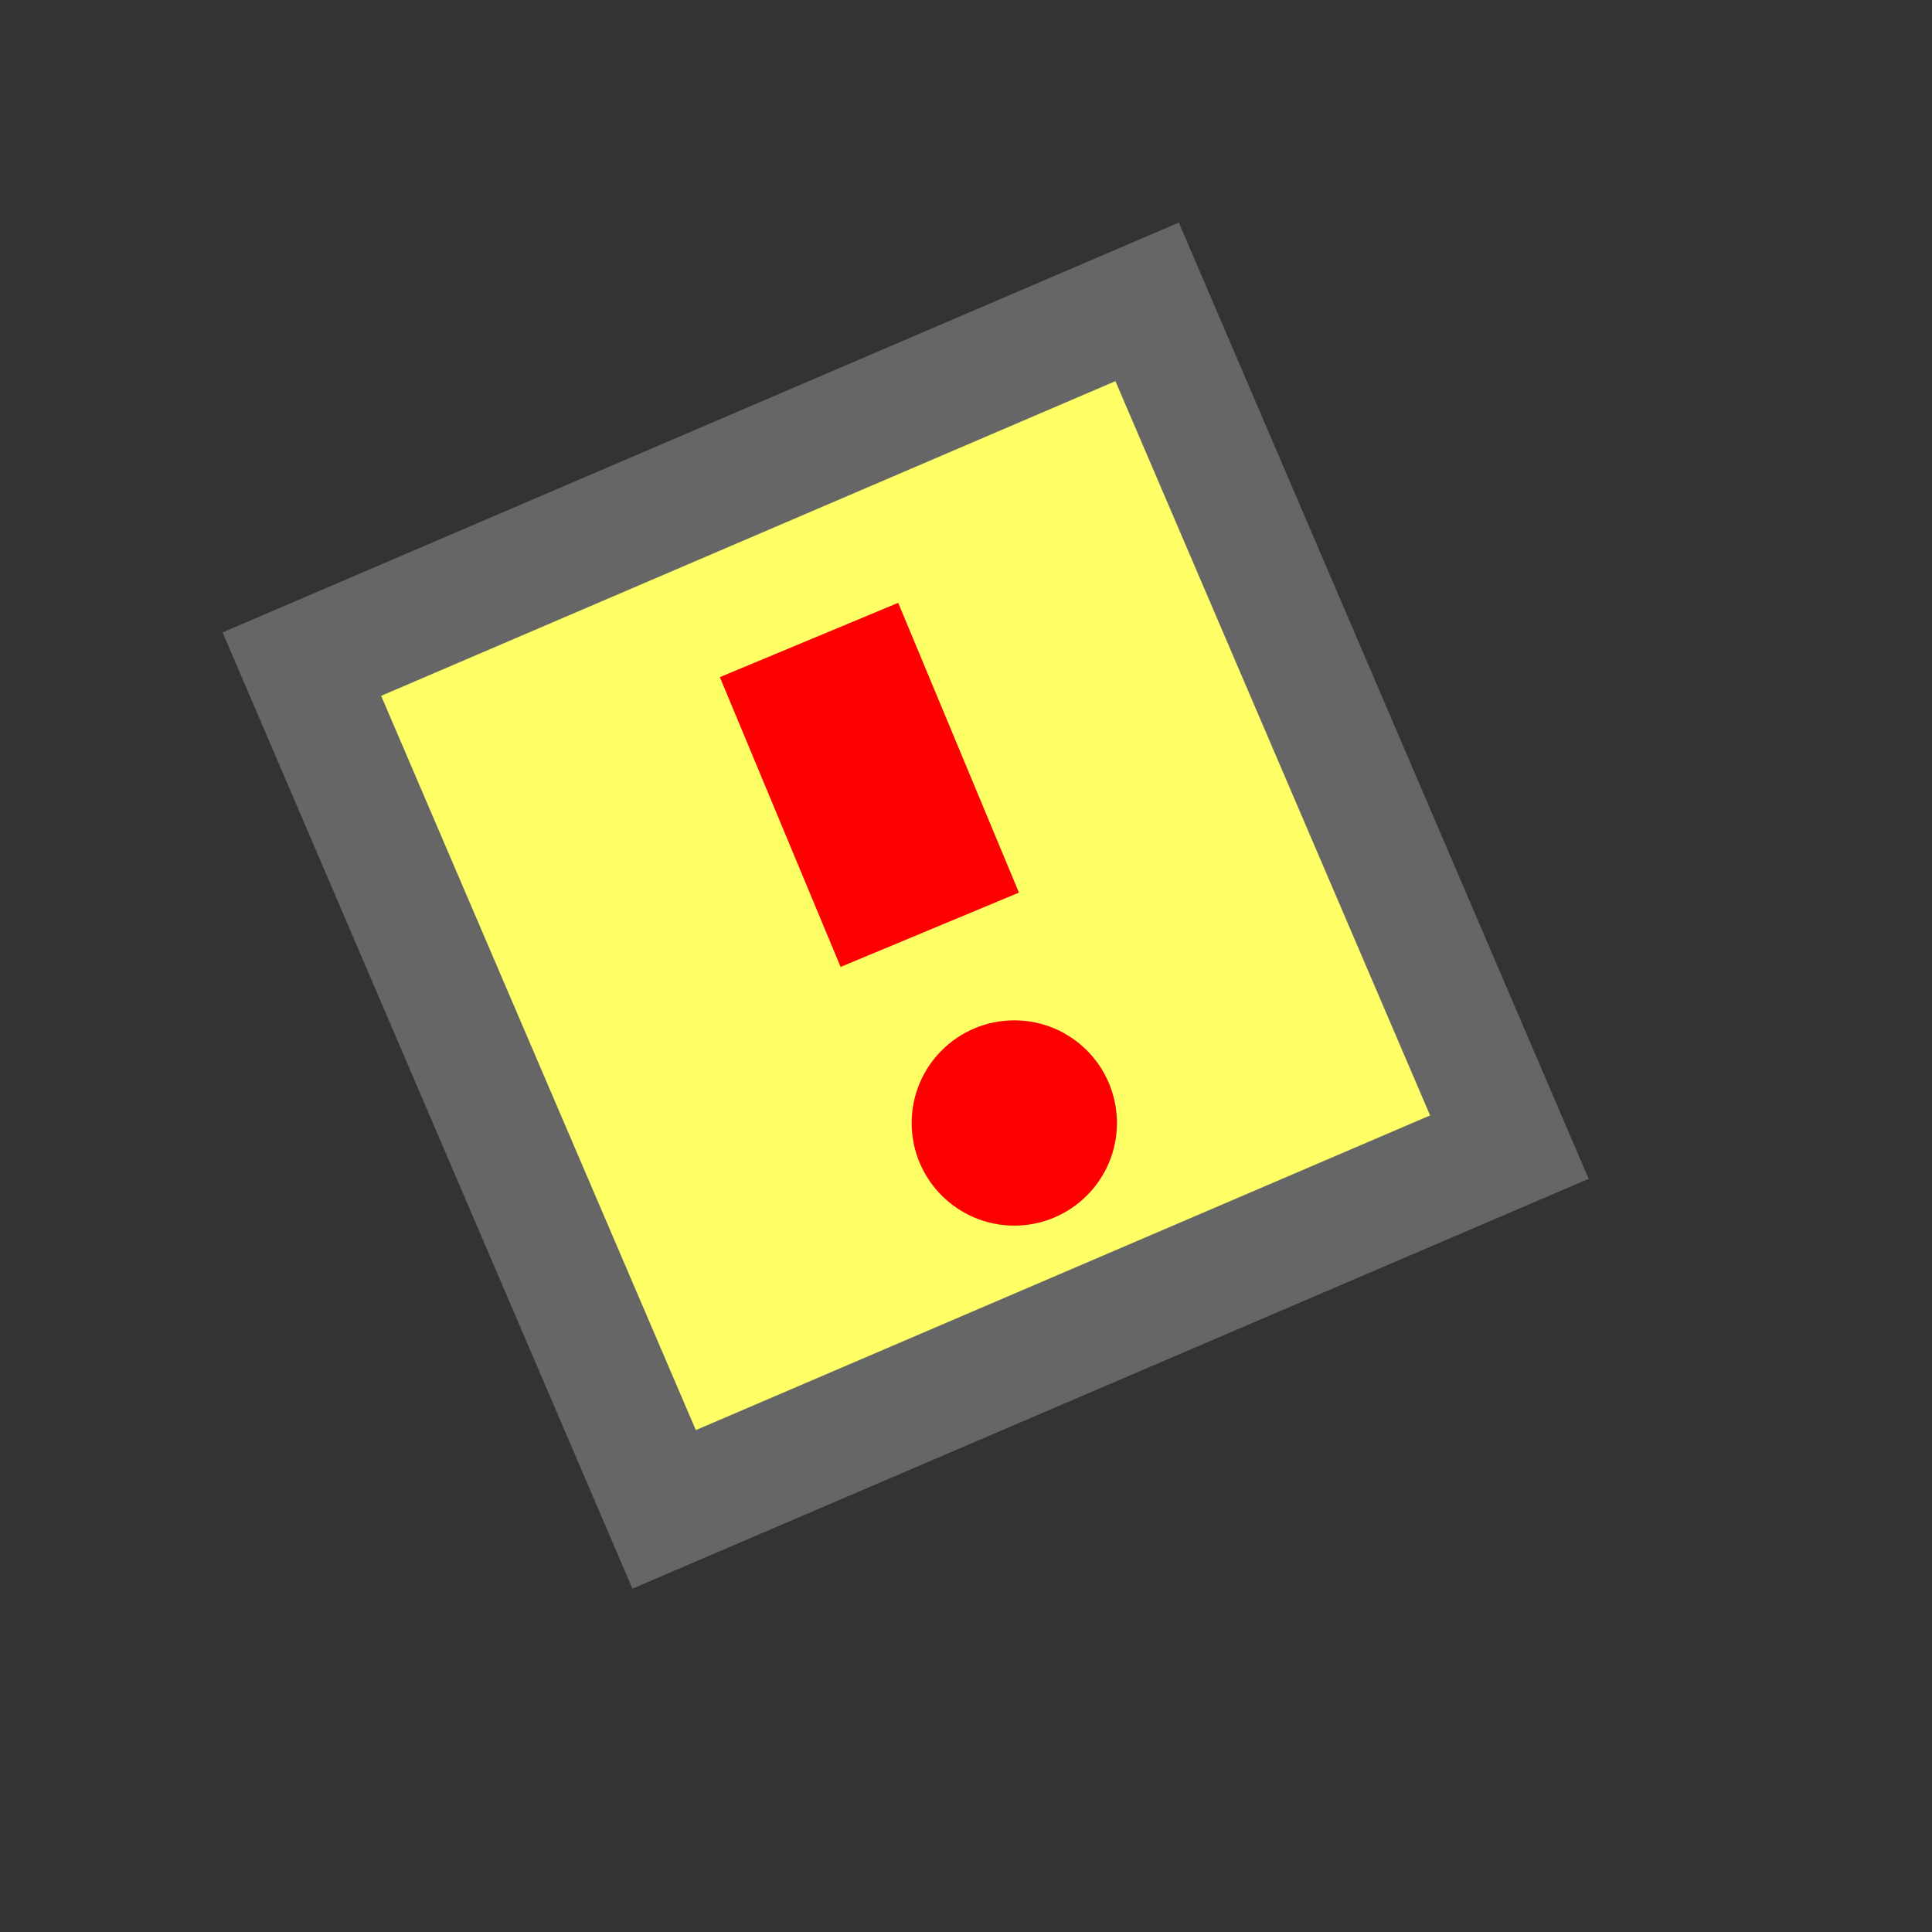 <svg version="1.1" xmlns="http://www.w3.org/2000/svg" viewBox="0 0 16 16">
<rect x="0" y="0" width="16" height="16" fill="#333333" stroke="none"/>
<path d="M2.5,5.5L9.5,2.5L12.5,9.5L5.5,12.5Z" stroke="#666" fill="#FF6"/>
<path d="M6.7,5.3L7.7,7.7" stroke="#F00" stroke-width="1.6" fill="none"/>
<circle cx="8.4" cy="9.3" r="0.85" fill="#F00"/>
</svg>
